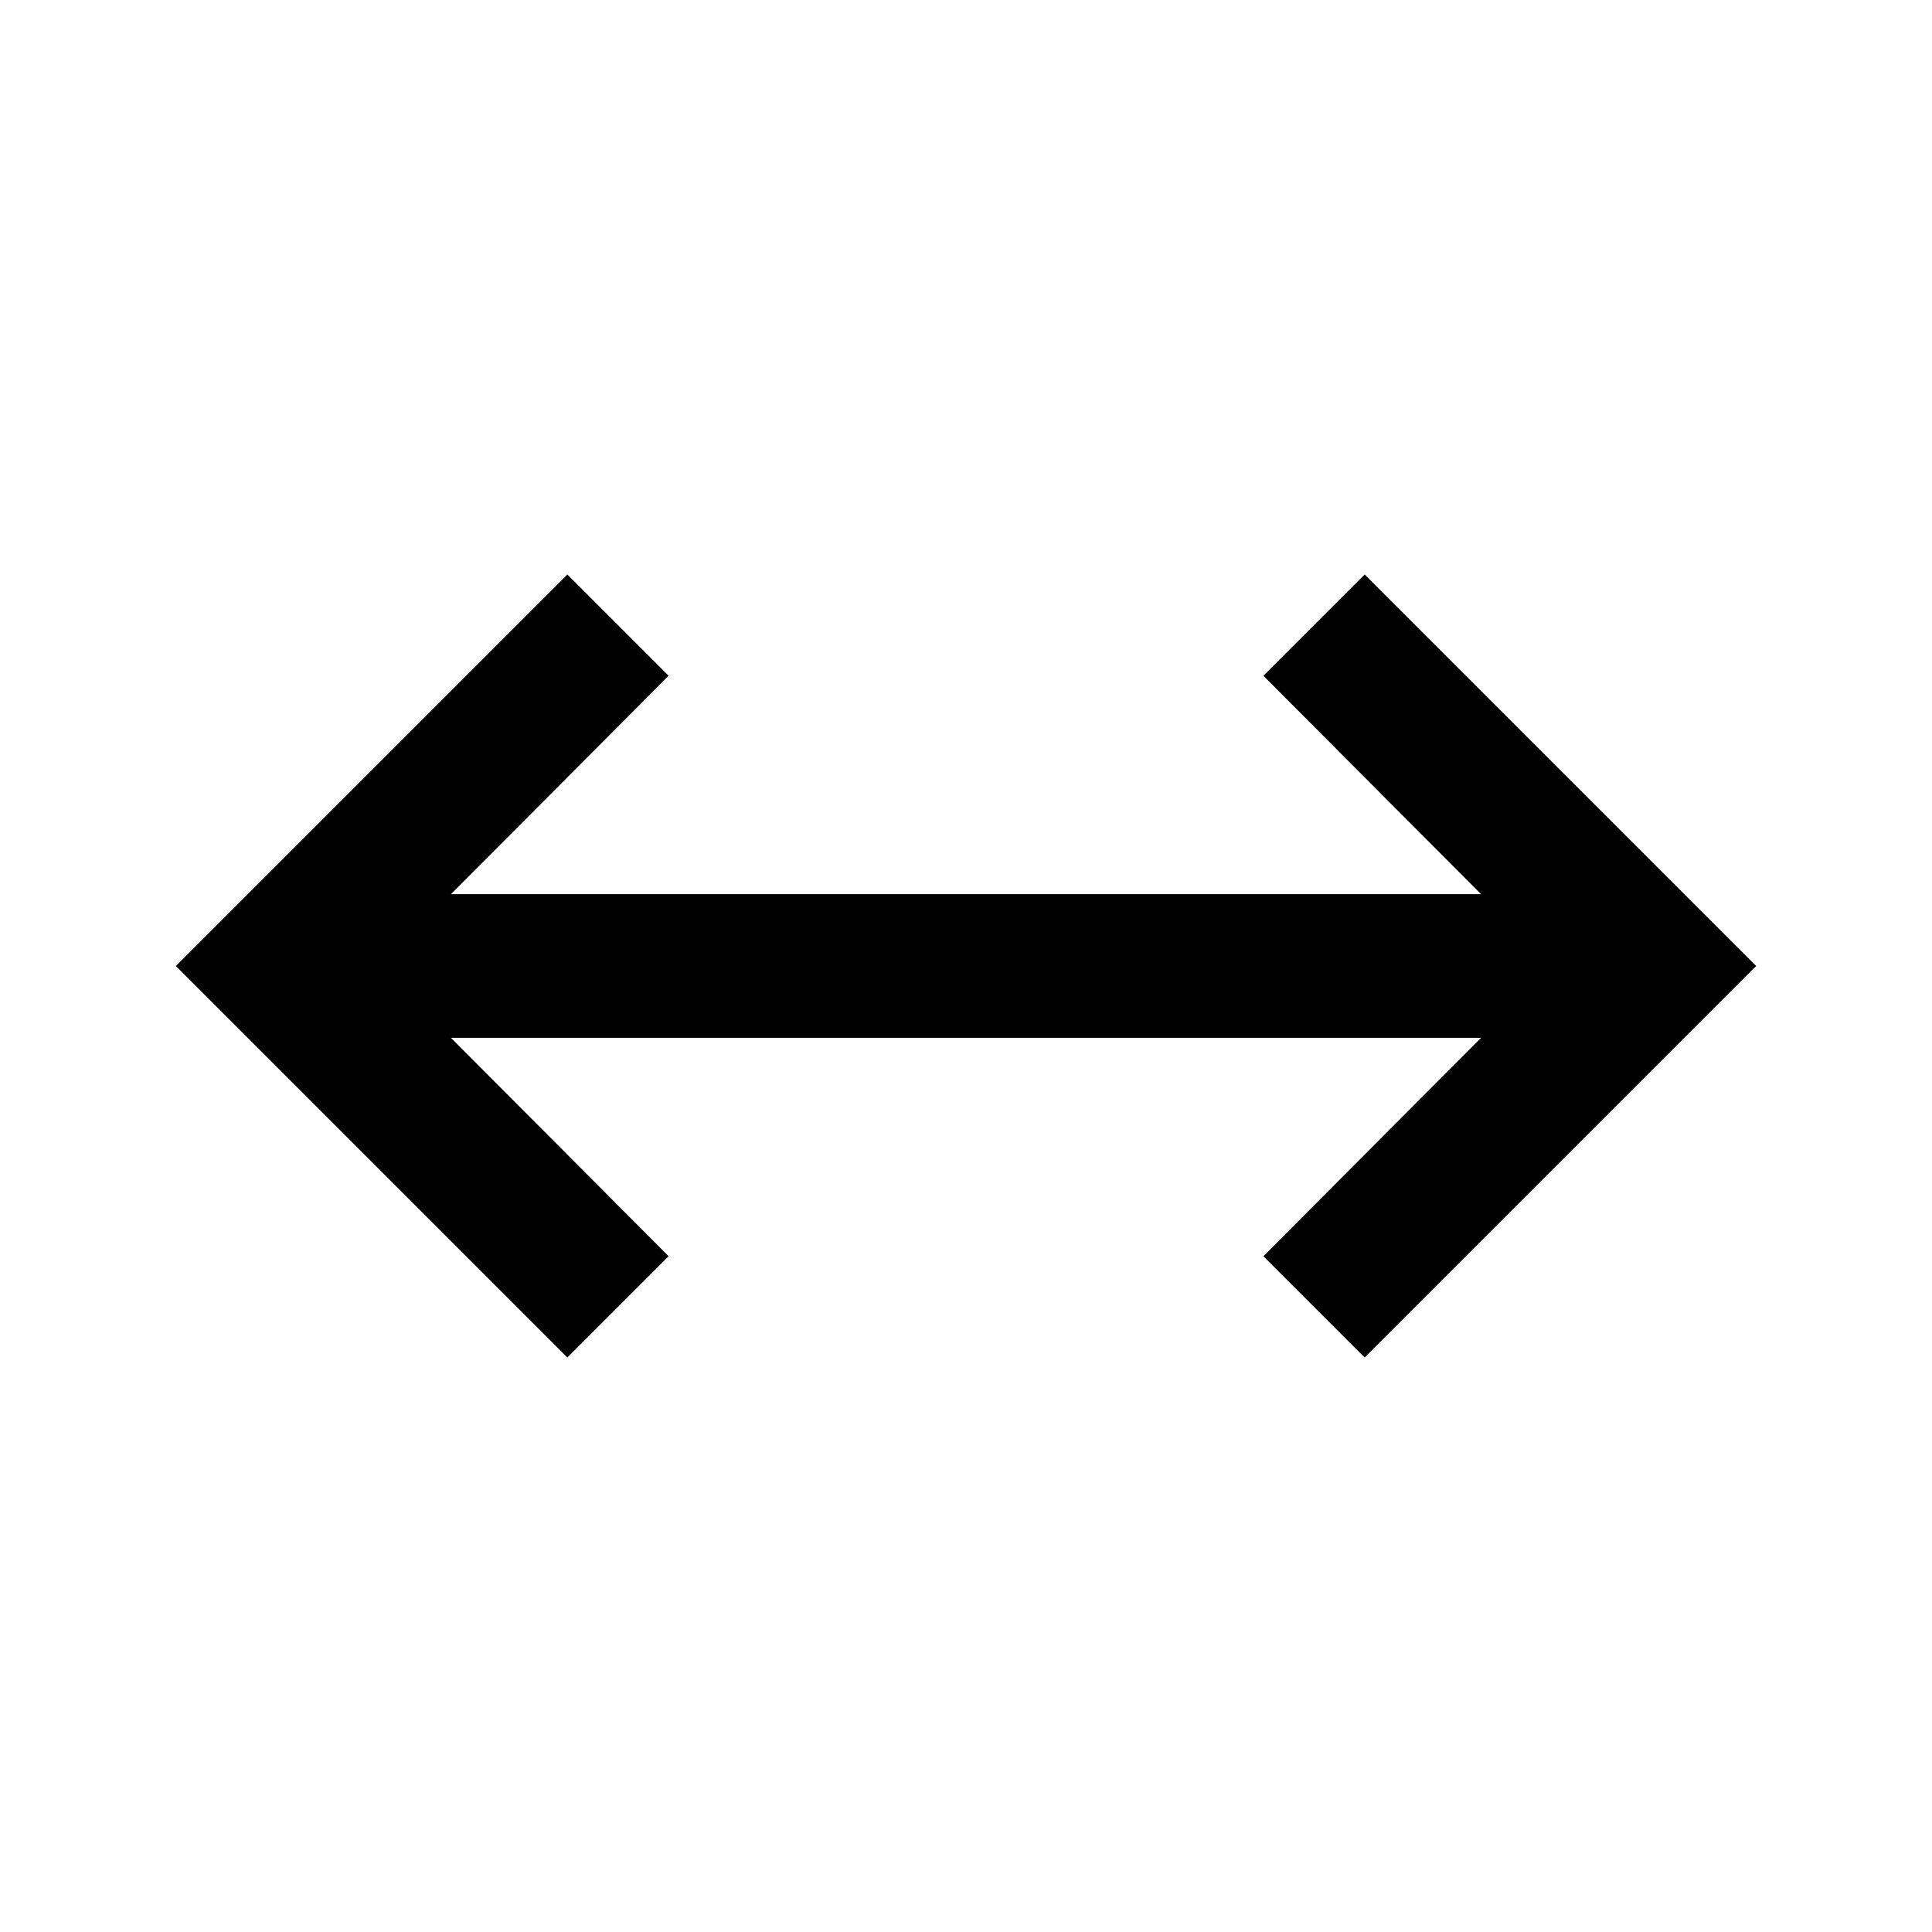<svg width="1e3" height="1e3" version="1.1" viewBox="0 0 1e3 1e3" xmlns="http://www.w3.org/2000/svg">
 <path d="m293.64 702.64-202.64-202.64 202.64-202.64 52.426 52.426-112.66 113.03h533.19l-112.66-113.03 52.426-52.426 202.64 202.64-202.64 202.64-52.426-52.426 112.66-113.03h-533.19l112.66 113.03z" stroke-width="37.182"/>
</svg>
